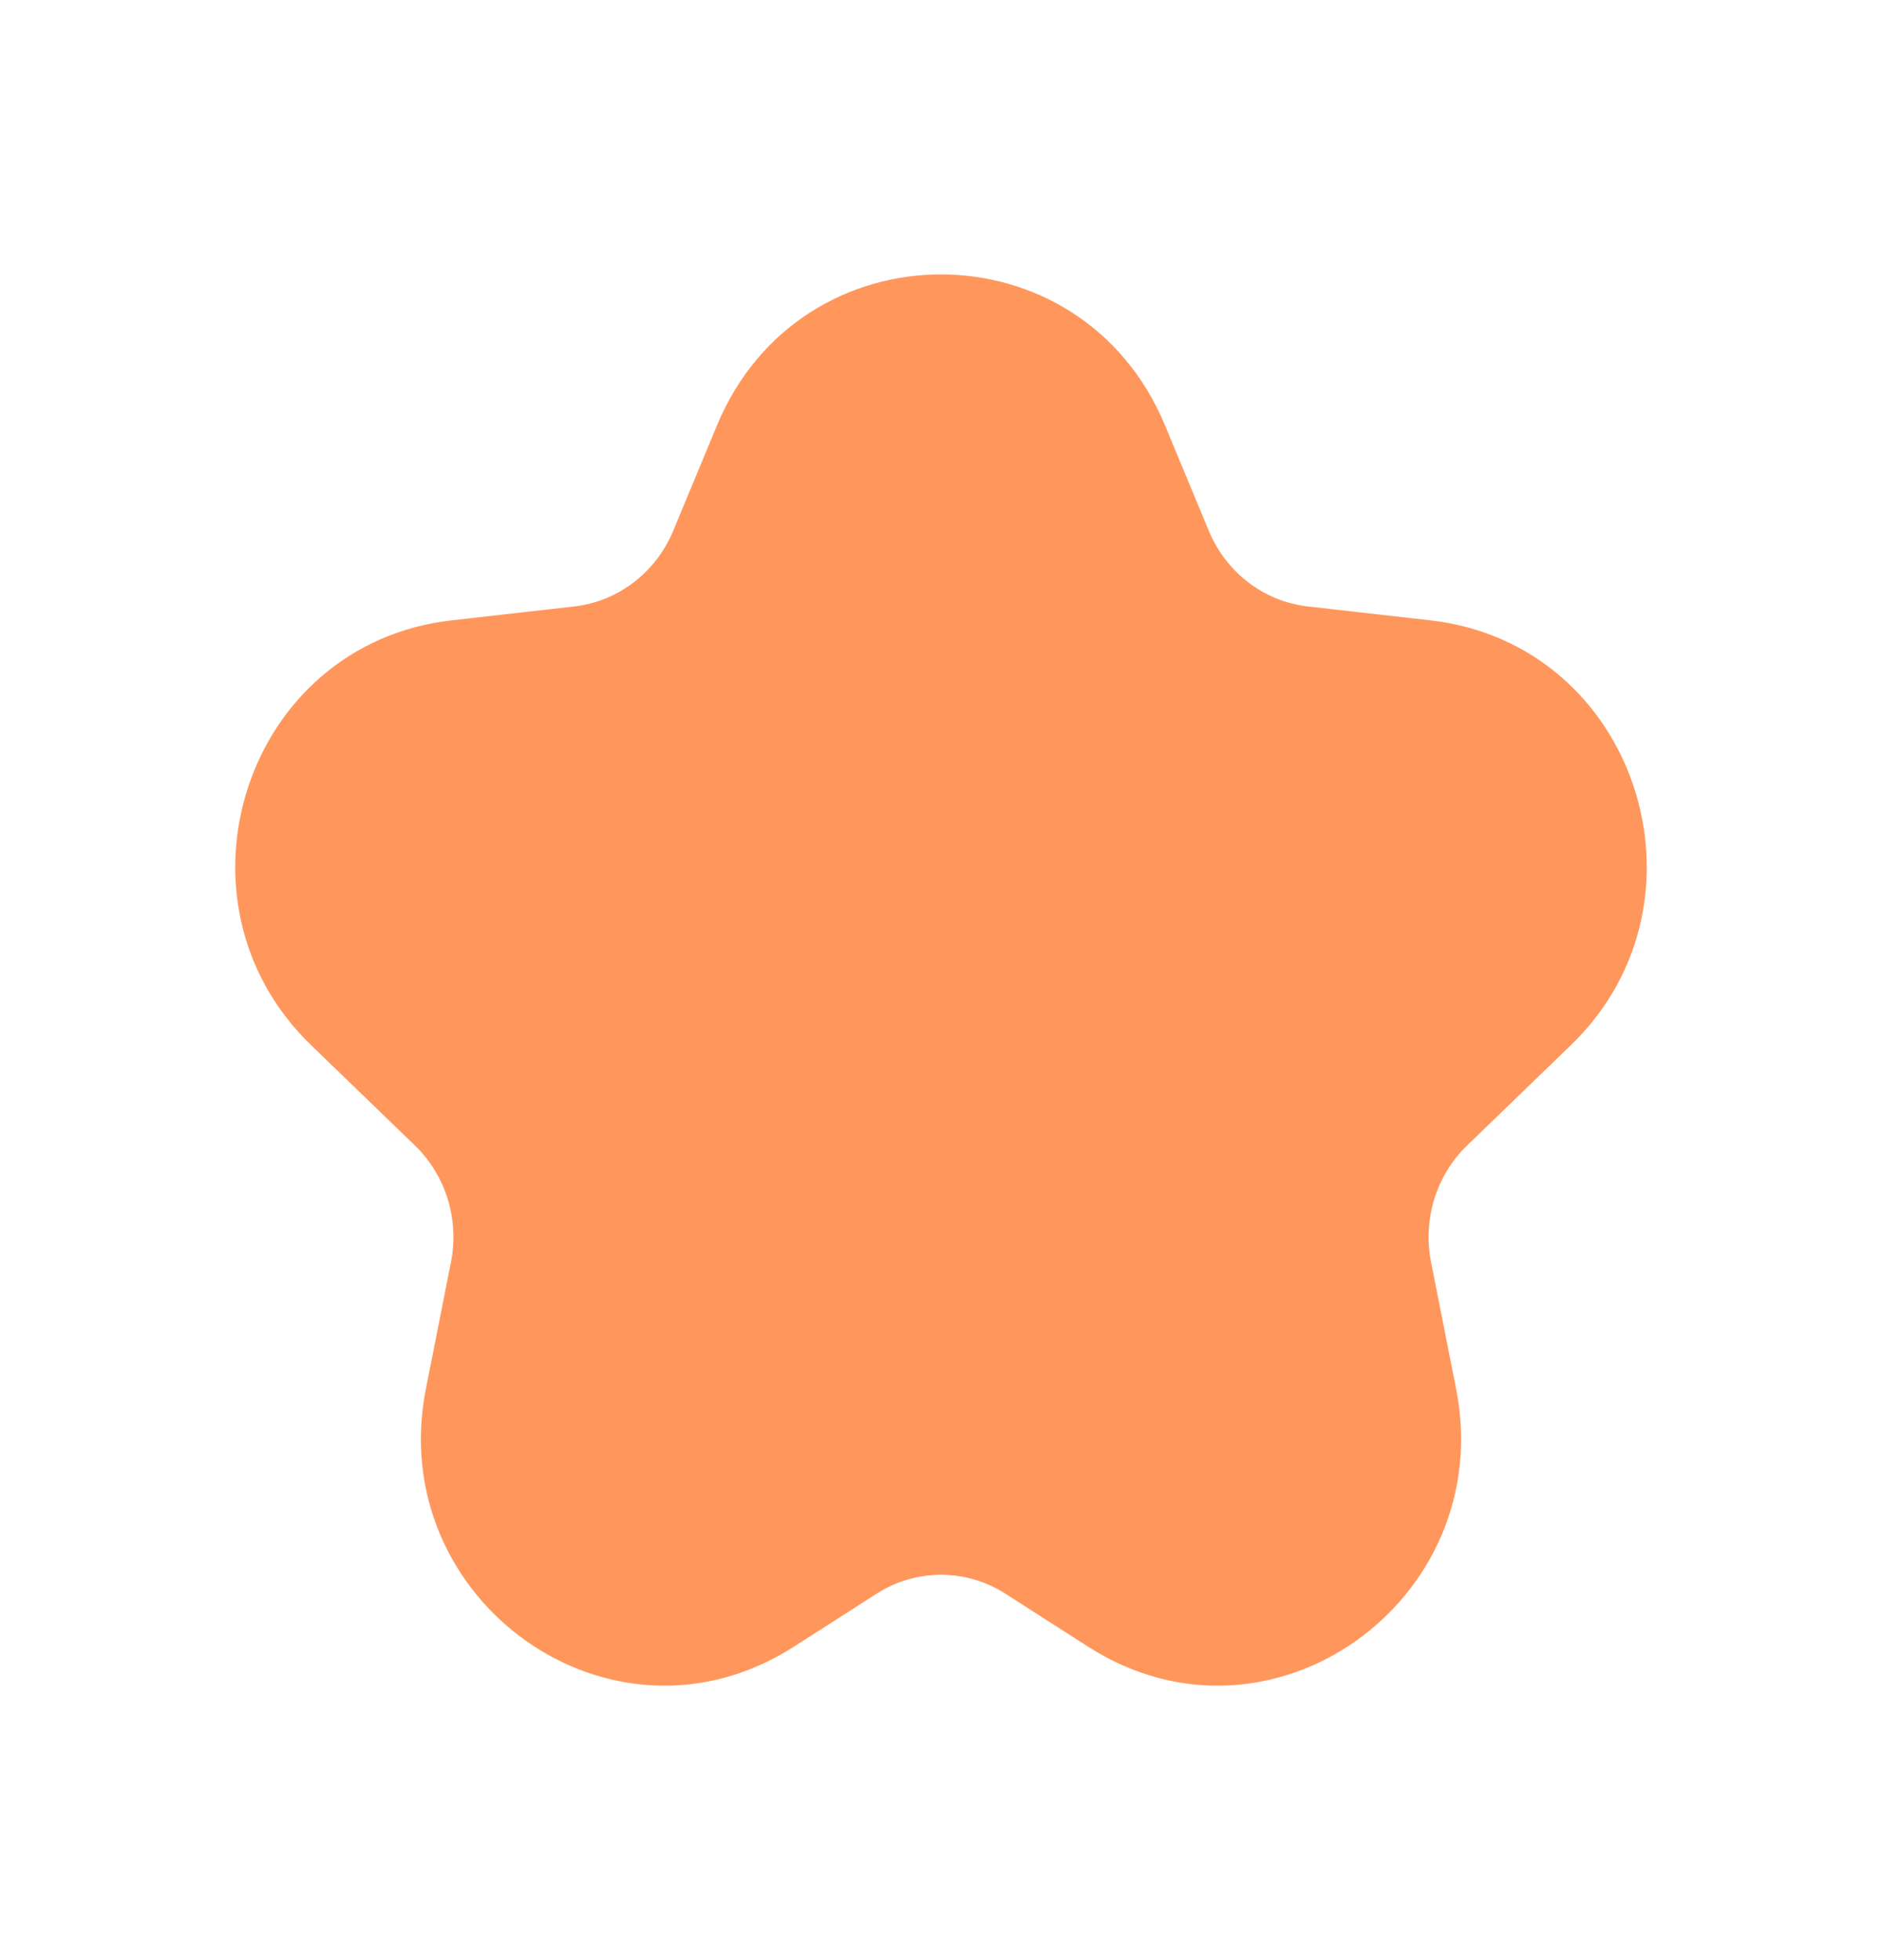 <svg width="24" height="25" viewBox="0 0 24 25" fill="none" xmlns="http://www.w3.org/2000/svg">
<path d="M14.857 5.426C13.79 2.858 10.21 2.858 9.143 5.426L8.584 6.772C8.361 7.308 7.876 7.672 7.321 7.735L5.76 7.912C3.122 8.211 2.069 11.495 3.966 13.329L5.291 14.61C5.683 14.989 5.859 15.55 5.751 16.096L5.431 17.714C4.9 20.401 7.795 22.498 10.128 21L11.175 20.329C11.68 20.004 12.32 20.004 12.825 20.329L13.872 21C16.205 22.498 19.1 20.401 18.569 17.714L18.249 16.096C18.141 15.55 18.317 14.989 18.709 14.61L20.034 13.329C21.931 11.495 20.878 8.211 18.24 7.912L16.679 7.735C16.124 7.672 15.639 7.308 15.416 6.772L14.857 5.426Z" fill="#FF975C"/>
</svg>
